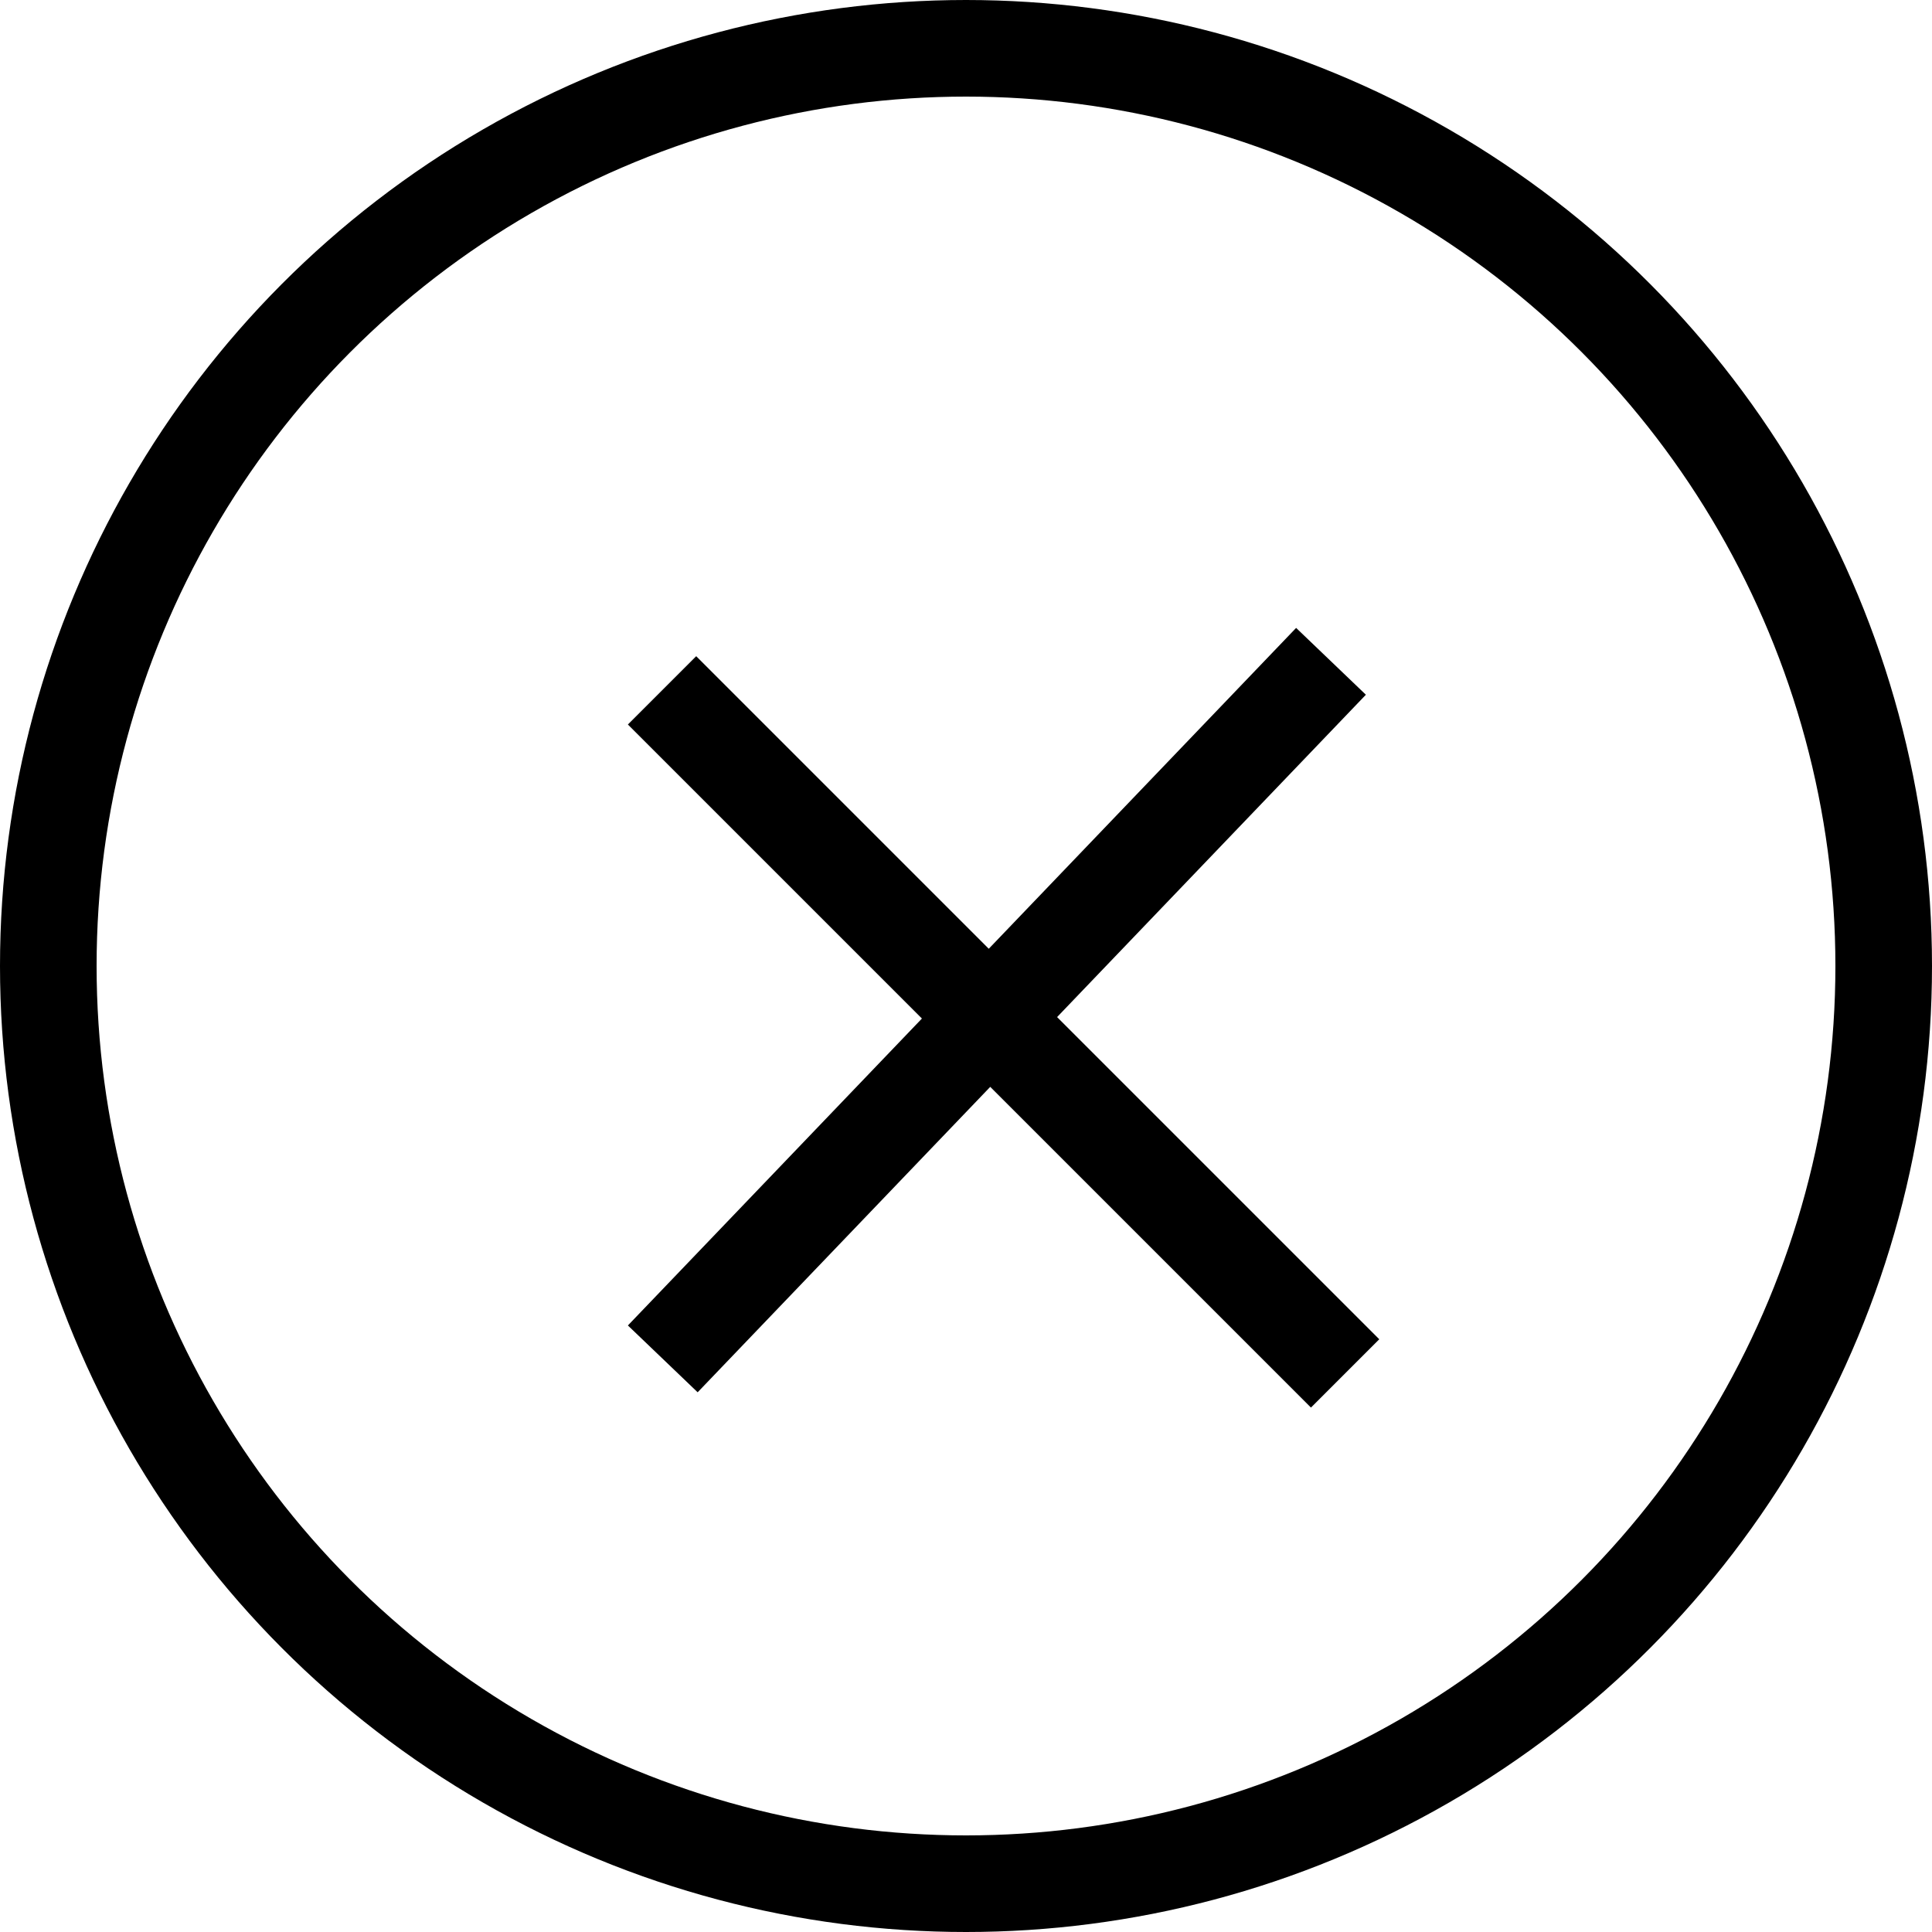 <svg width="40" height="40" viewBox="0 0 40 40" fill="none" xmlns="http://www.w3.org/2000/svg">
<circle cx="20" cy="20" r="19" stroke="black" stroke-width="2"/>
<line x1="13.707" y1="14.293" x2="27.849" y2="28.435" stroke="black" stroke-width="2"/>
<line x1="27.557" y1="13.692" x2="13.722" y2="28.134" stroke="black" stroke-width="2"/>
</svg>
